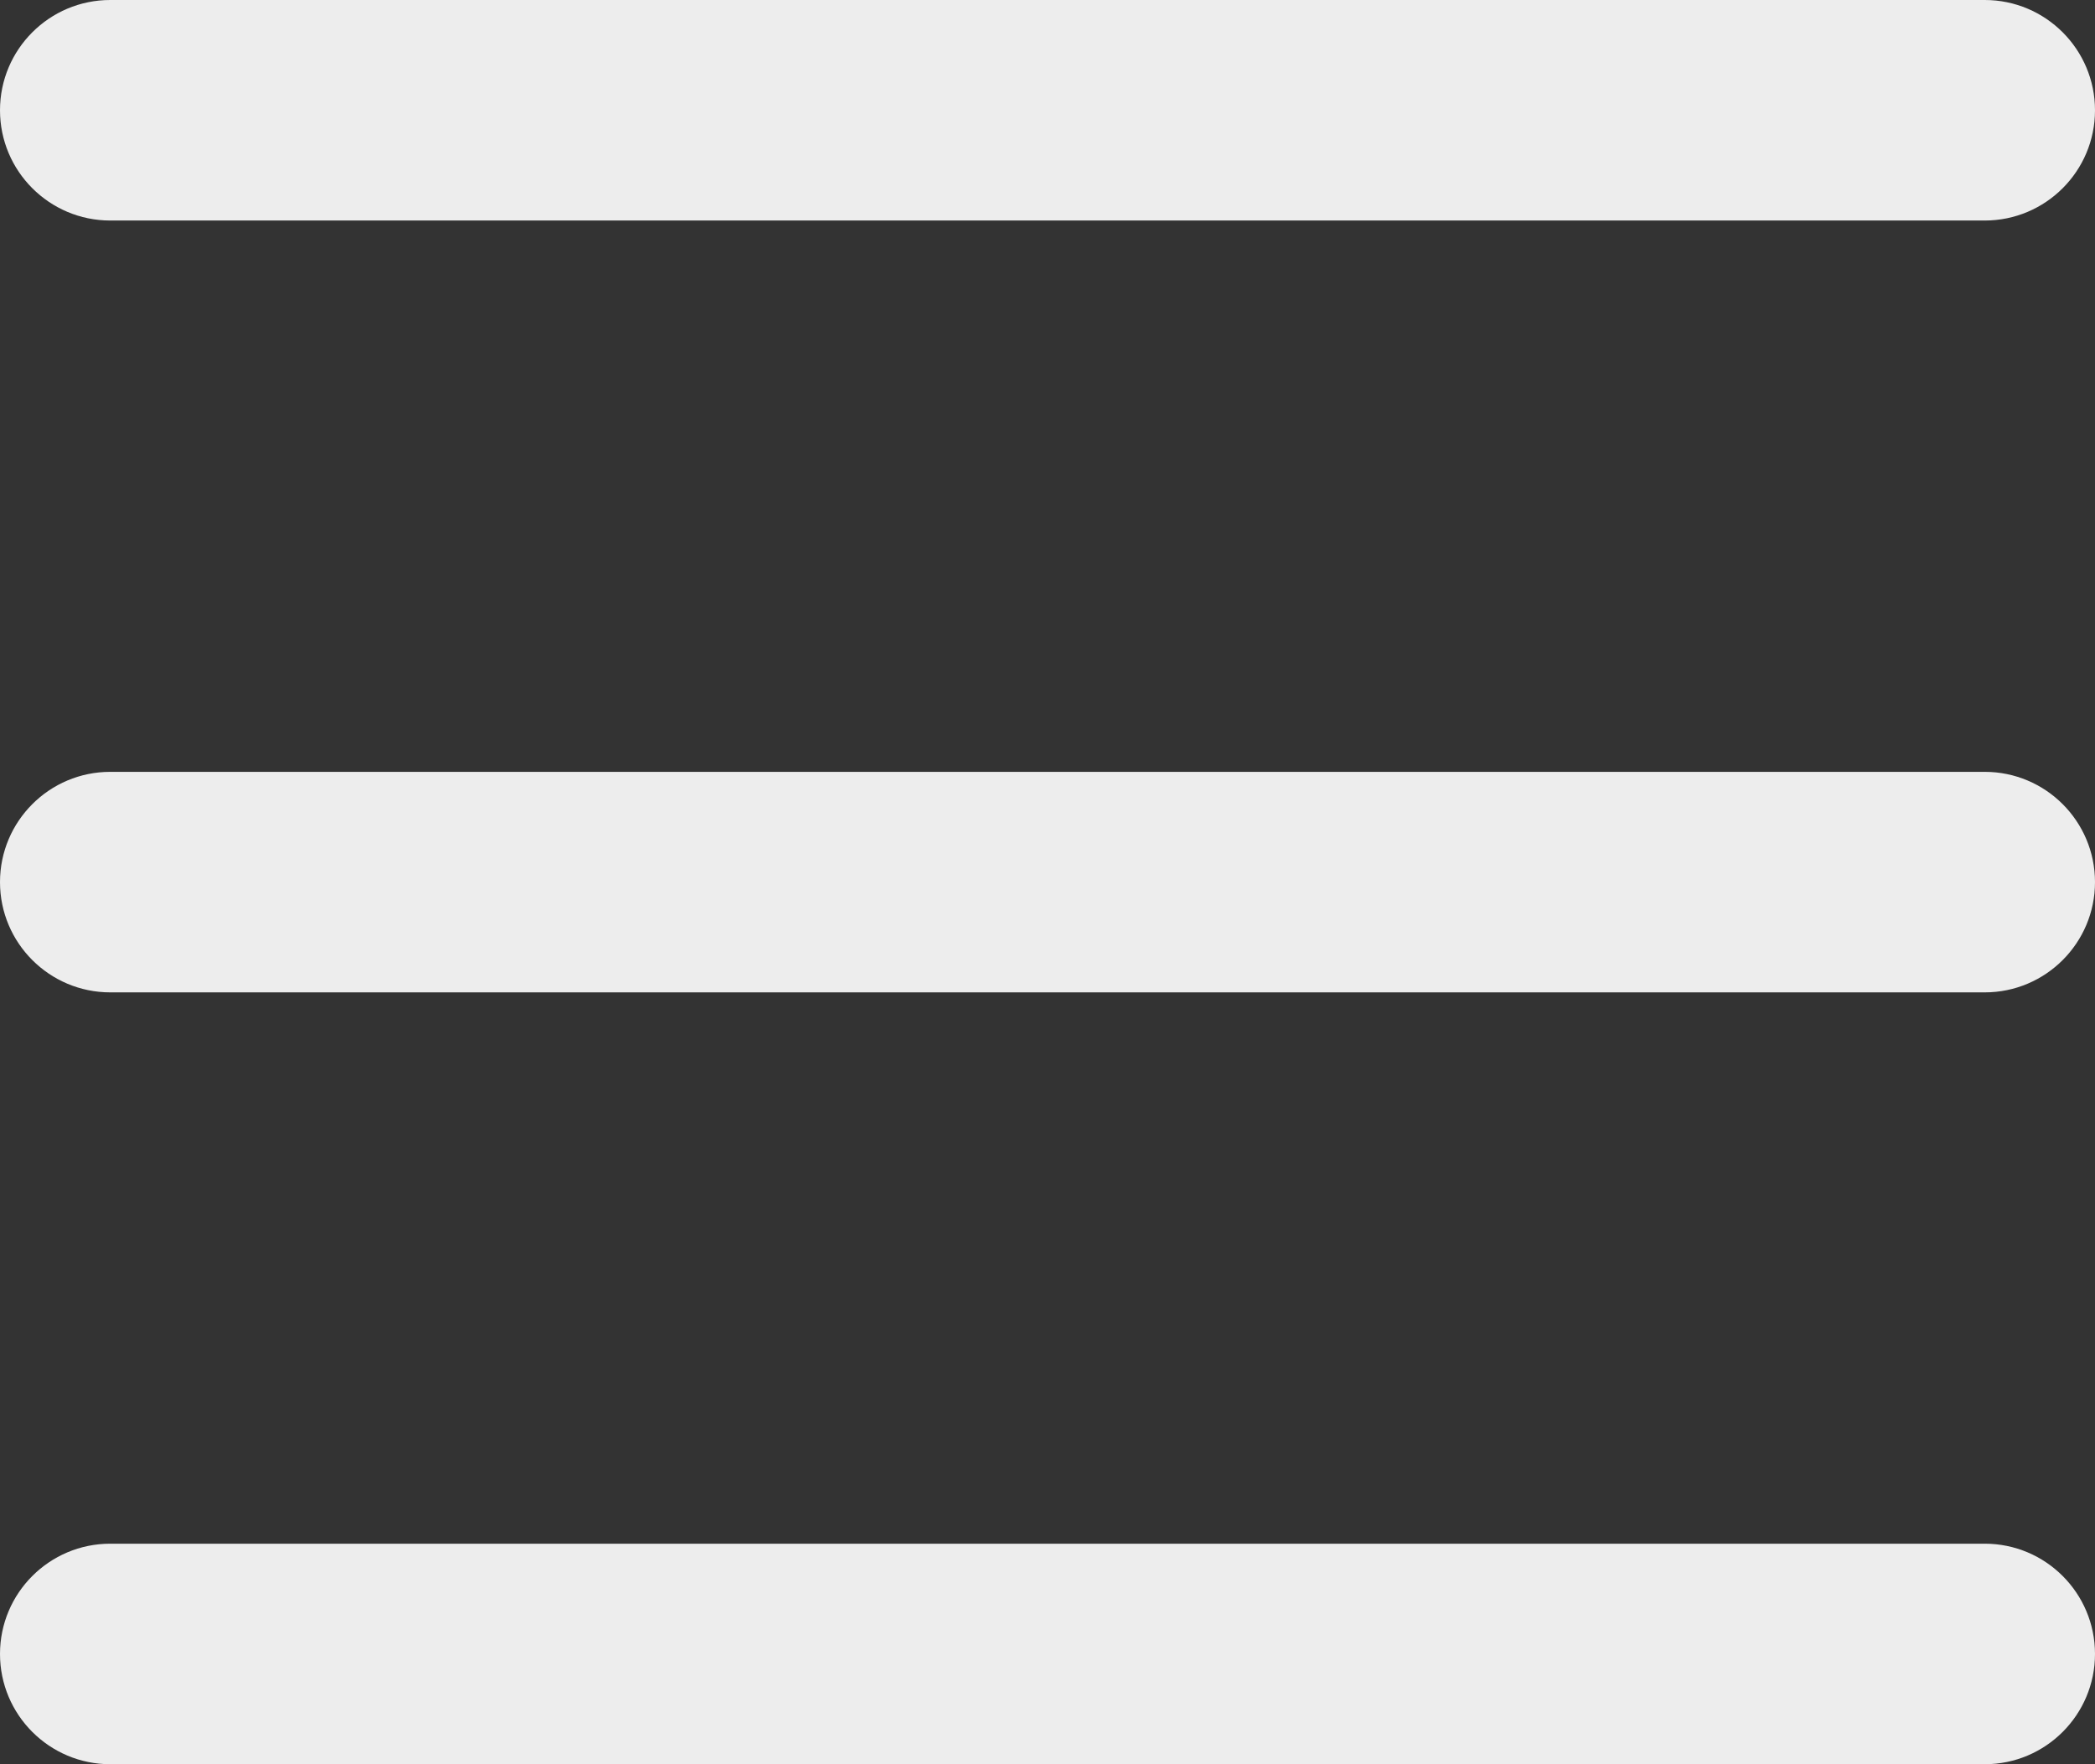 <svg width="19" height="16" viewBox="0 0 19 16" fill="none" xmlns="http://www.w3.org/2000/svg">
<rect x="0" y="0" width="19" height="16" fill="#333333" stroke="none"/>
<path d="M18 14C18.552 14 19 14.448 19 15C19 15.552 18.552 16 18 16H1C0.448 16 0 15.552 0 15C0 14.448 0.448 14 1 14H18ZM18 7C18.552 7 19 7.448 19 8C19 8.552 18.552 9 18 9H1C0.448 9 0 8.552 0 8C0 7.448 0.448 7 1 7H18ZM18 0C18.552 0 19 0.448 19 1C19 1.552 18.552 2 18 2H1C0.448 2 0 1.552 0 1C0 0.448 0.448 0 1 0H18Z" fill="#EDEDED"/>
</svg>
